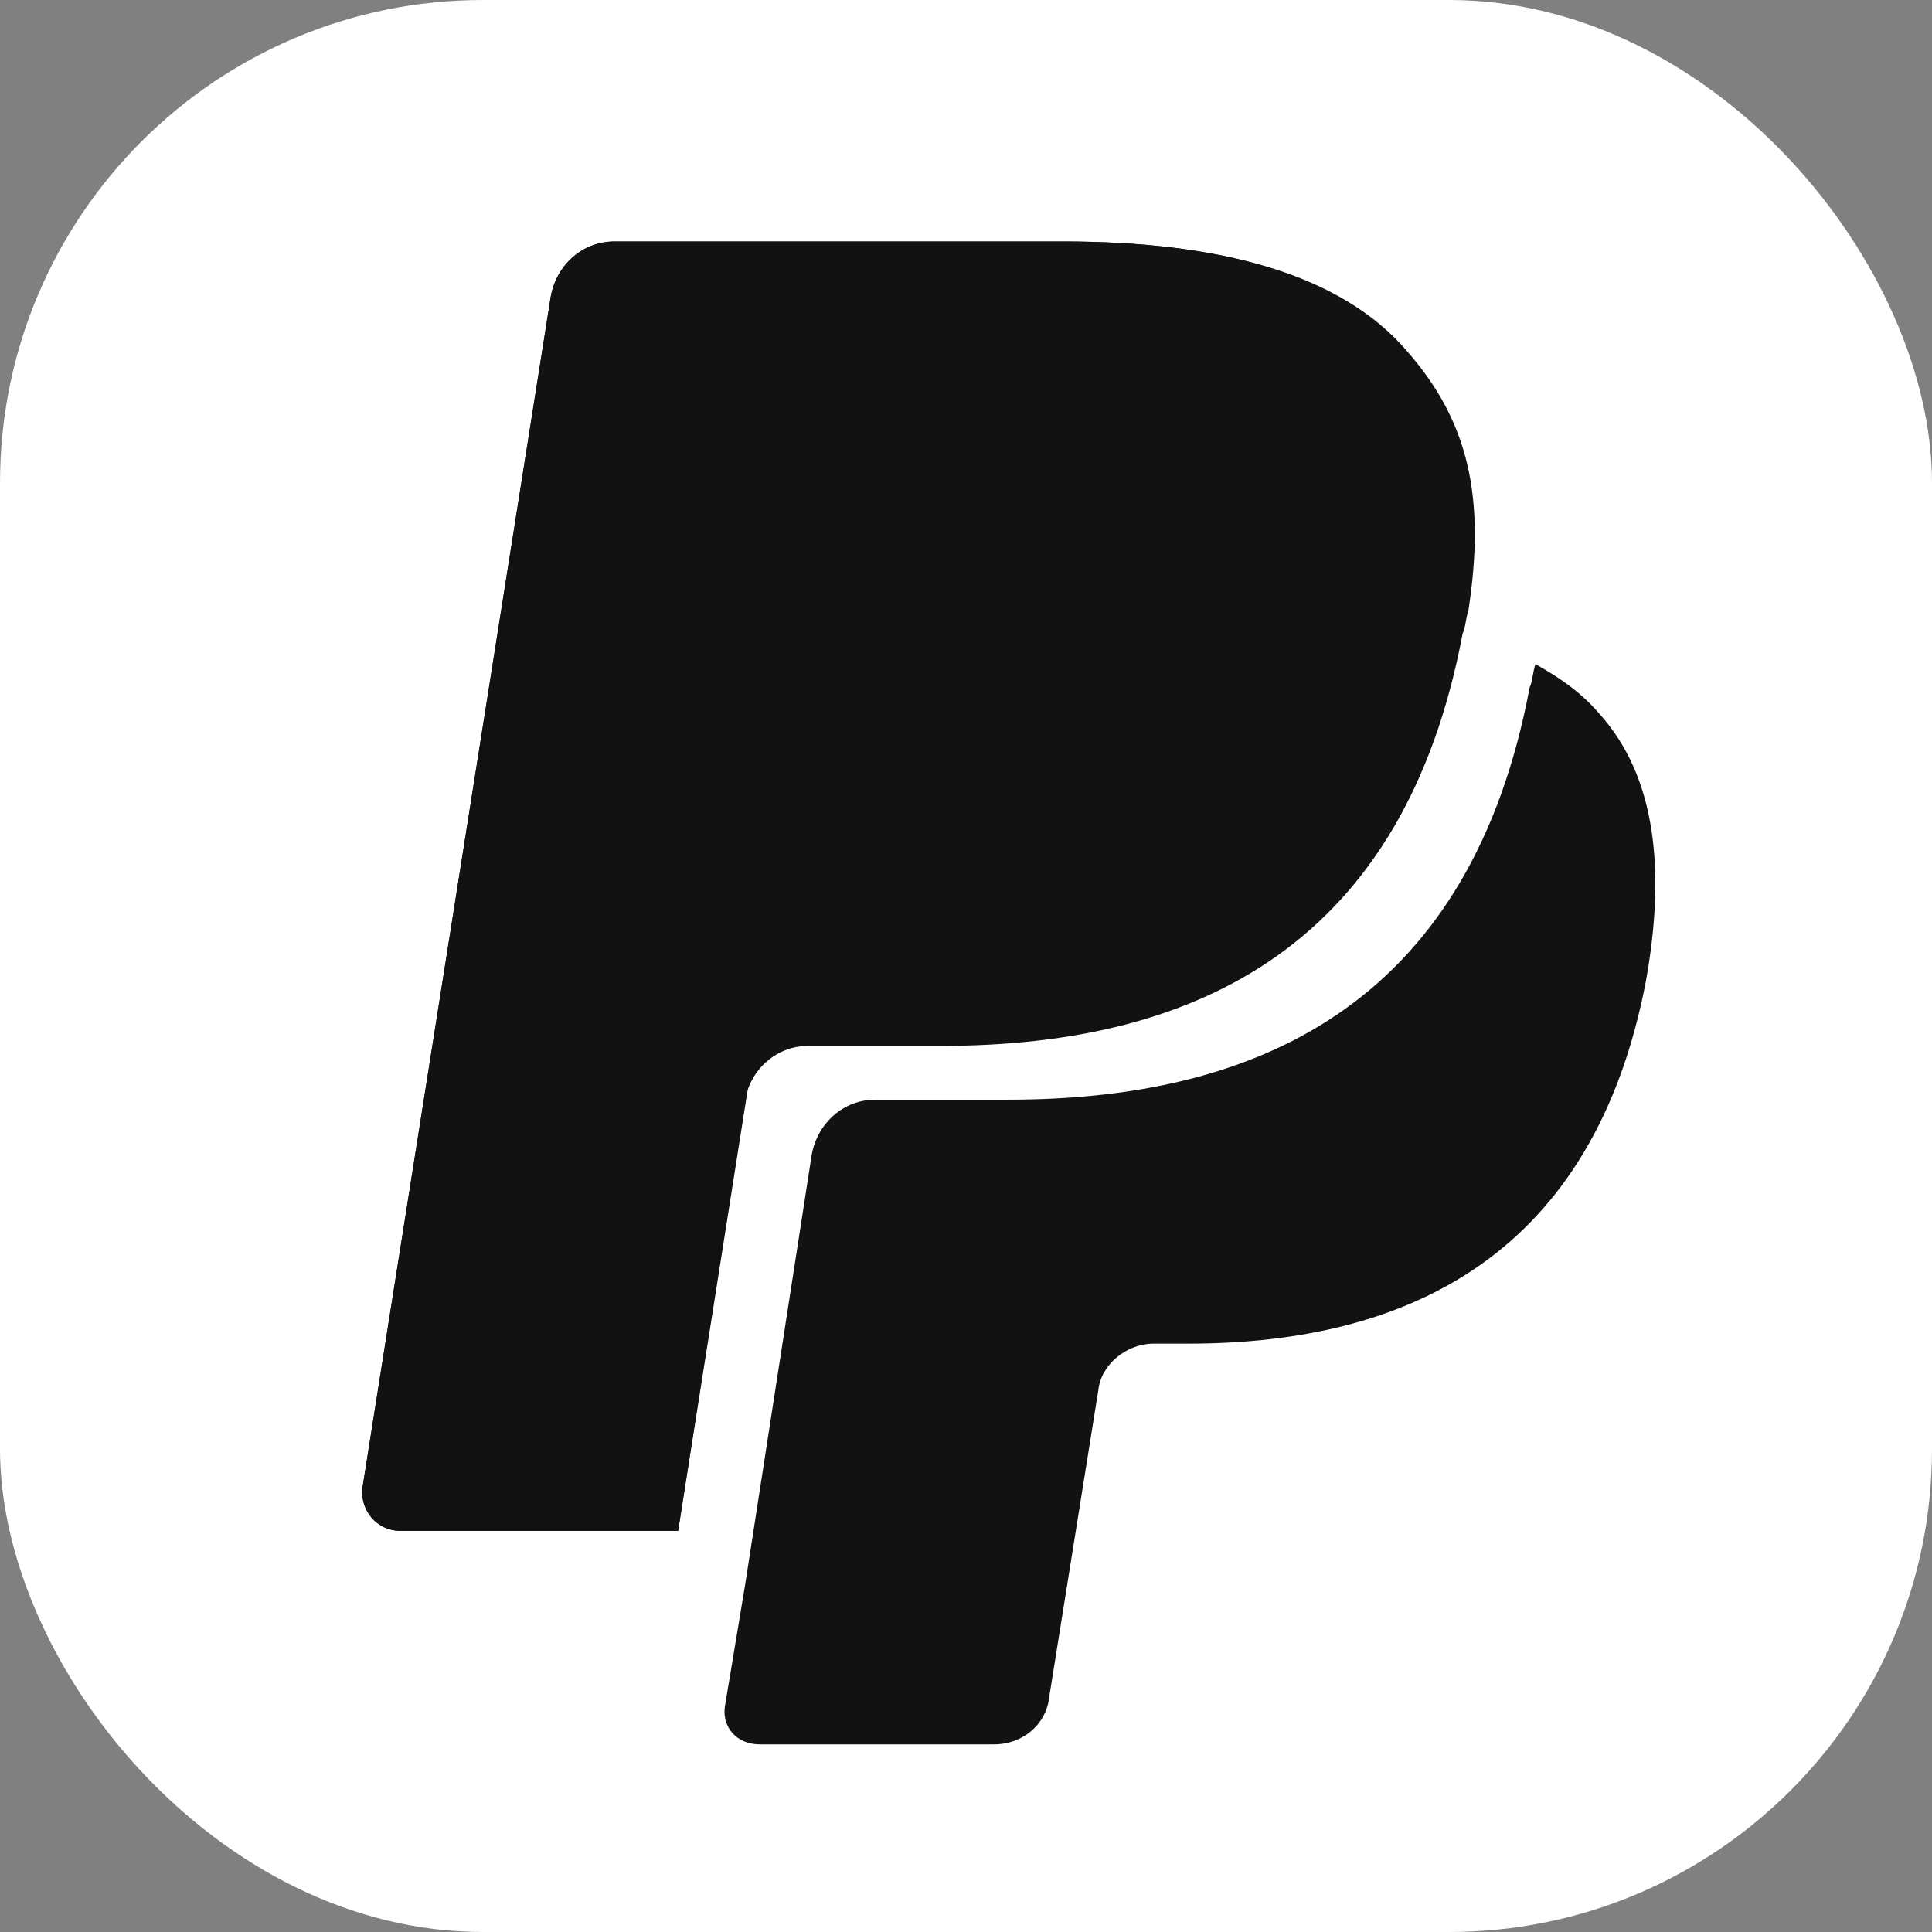 <svg width="32" height="32" viewBox="0 0 32 32" fill="none" xmlns="http://www.w3.org/2000/svg">
<rect x="0" y="0" width="32" height="32" fill="#808080" stroke="none"/>
<rect width="32" height="32" rx="8" fill="white"/>
<path fill-rule="evenodd" clip-rule="evenodd" d="M25.432 11C25.41 11.066 25.398 11.132 25.387 11.194C25.374 11.267 25.362 11.333 25.336 11.385C24.377 16.483 21.02 18.214 16.705 18.214H14.499C13.972 18.214 13.54 18.599 13.444 19.128L12.342 26.247L12.006 28.267C11.958 28.603 12.198 28.892 12.582 28.892H16.465C16.945 28.892 17.328 28.555 17.376 28.122L18.192 23.024C18.239 22.591 18.671 22.255 19.102 22.255H19.678C23.418 22.255 26.391 20.715 27.254 16.291C27.589 14.463 27.446 12.876 26.487 11.818C26.199 11.481 25.863 11.241 25.432 11Z" fill="#121212"/>
<path d="M24.322 10.108C24.609 8.232 24.322 6.982 23.315 5.828C22.212 4.529 20.198 4 17.609 4H10.177C9.649 4 9.218 4.385 9.122 4.914L6.005 24.633C5.957 25.018 6.245 25.355 6.629 25.355H11.232L12.335 18.236C12.43 17.707 12.862 17.323 13.389 17.323H15.595C19.91 17.323 23.267 15.591 24.226 10.493C24.274 10.397 24.274 10.252 24.322 10.108Z" fill="#121212"/>
<path d="M13.629 10.156C13.677 9.82 14.109 9.387 14.54 9.387H20.39C21.061 9.387 21.732 9.435 22.308 9.531C22.835 9.627 23.794 9.868 24.274 10.156C24.561 8.281 24.274 7.03 23.267 5.876C22.212 4.529 20.198 4 17.609 4H10.177C9.649 4 9.218 4.385 9.122 4.914L6.005 24.633C5.957 25.018 6.245 25.355 6.629 25.355H11.232L13.629 10.156V10.156Z" fill="#121212"/>
</svg>
